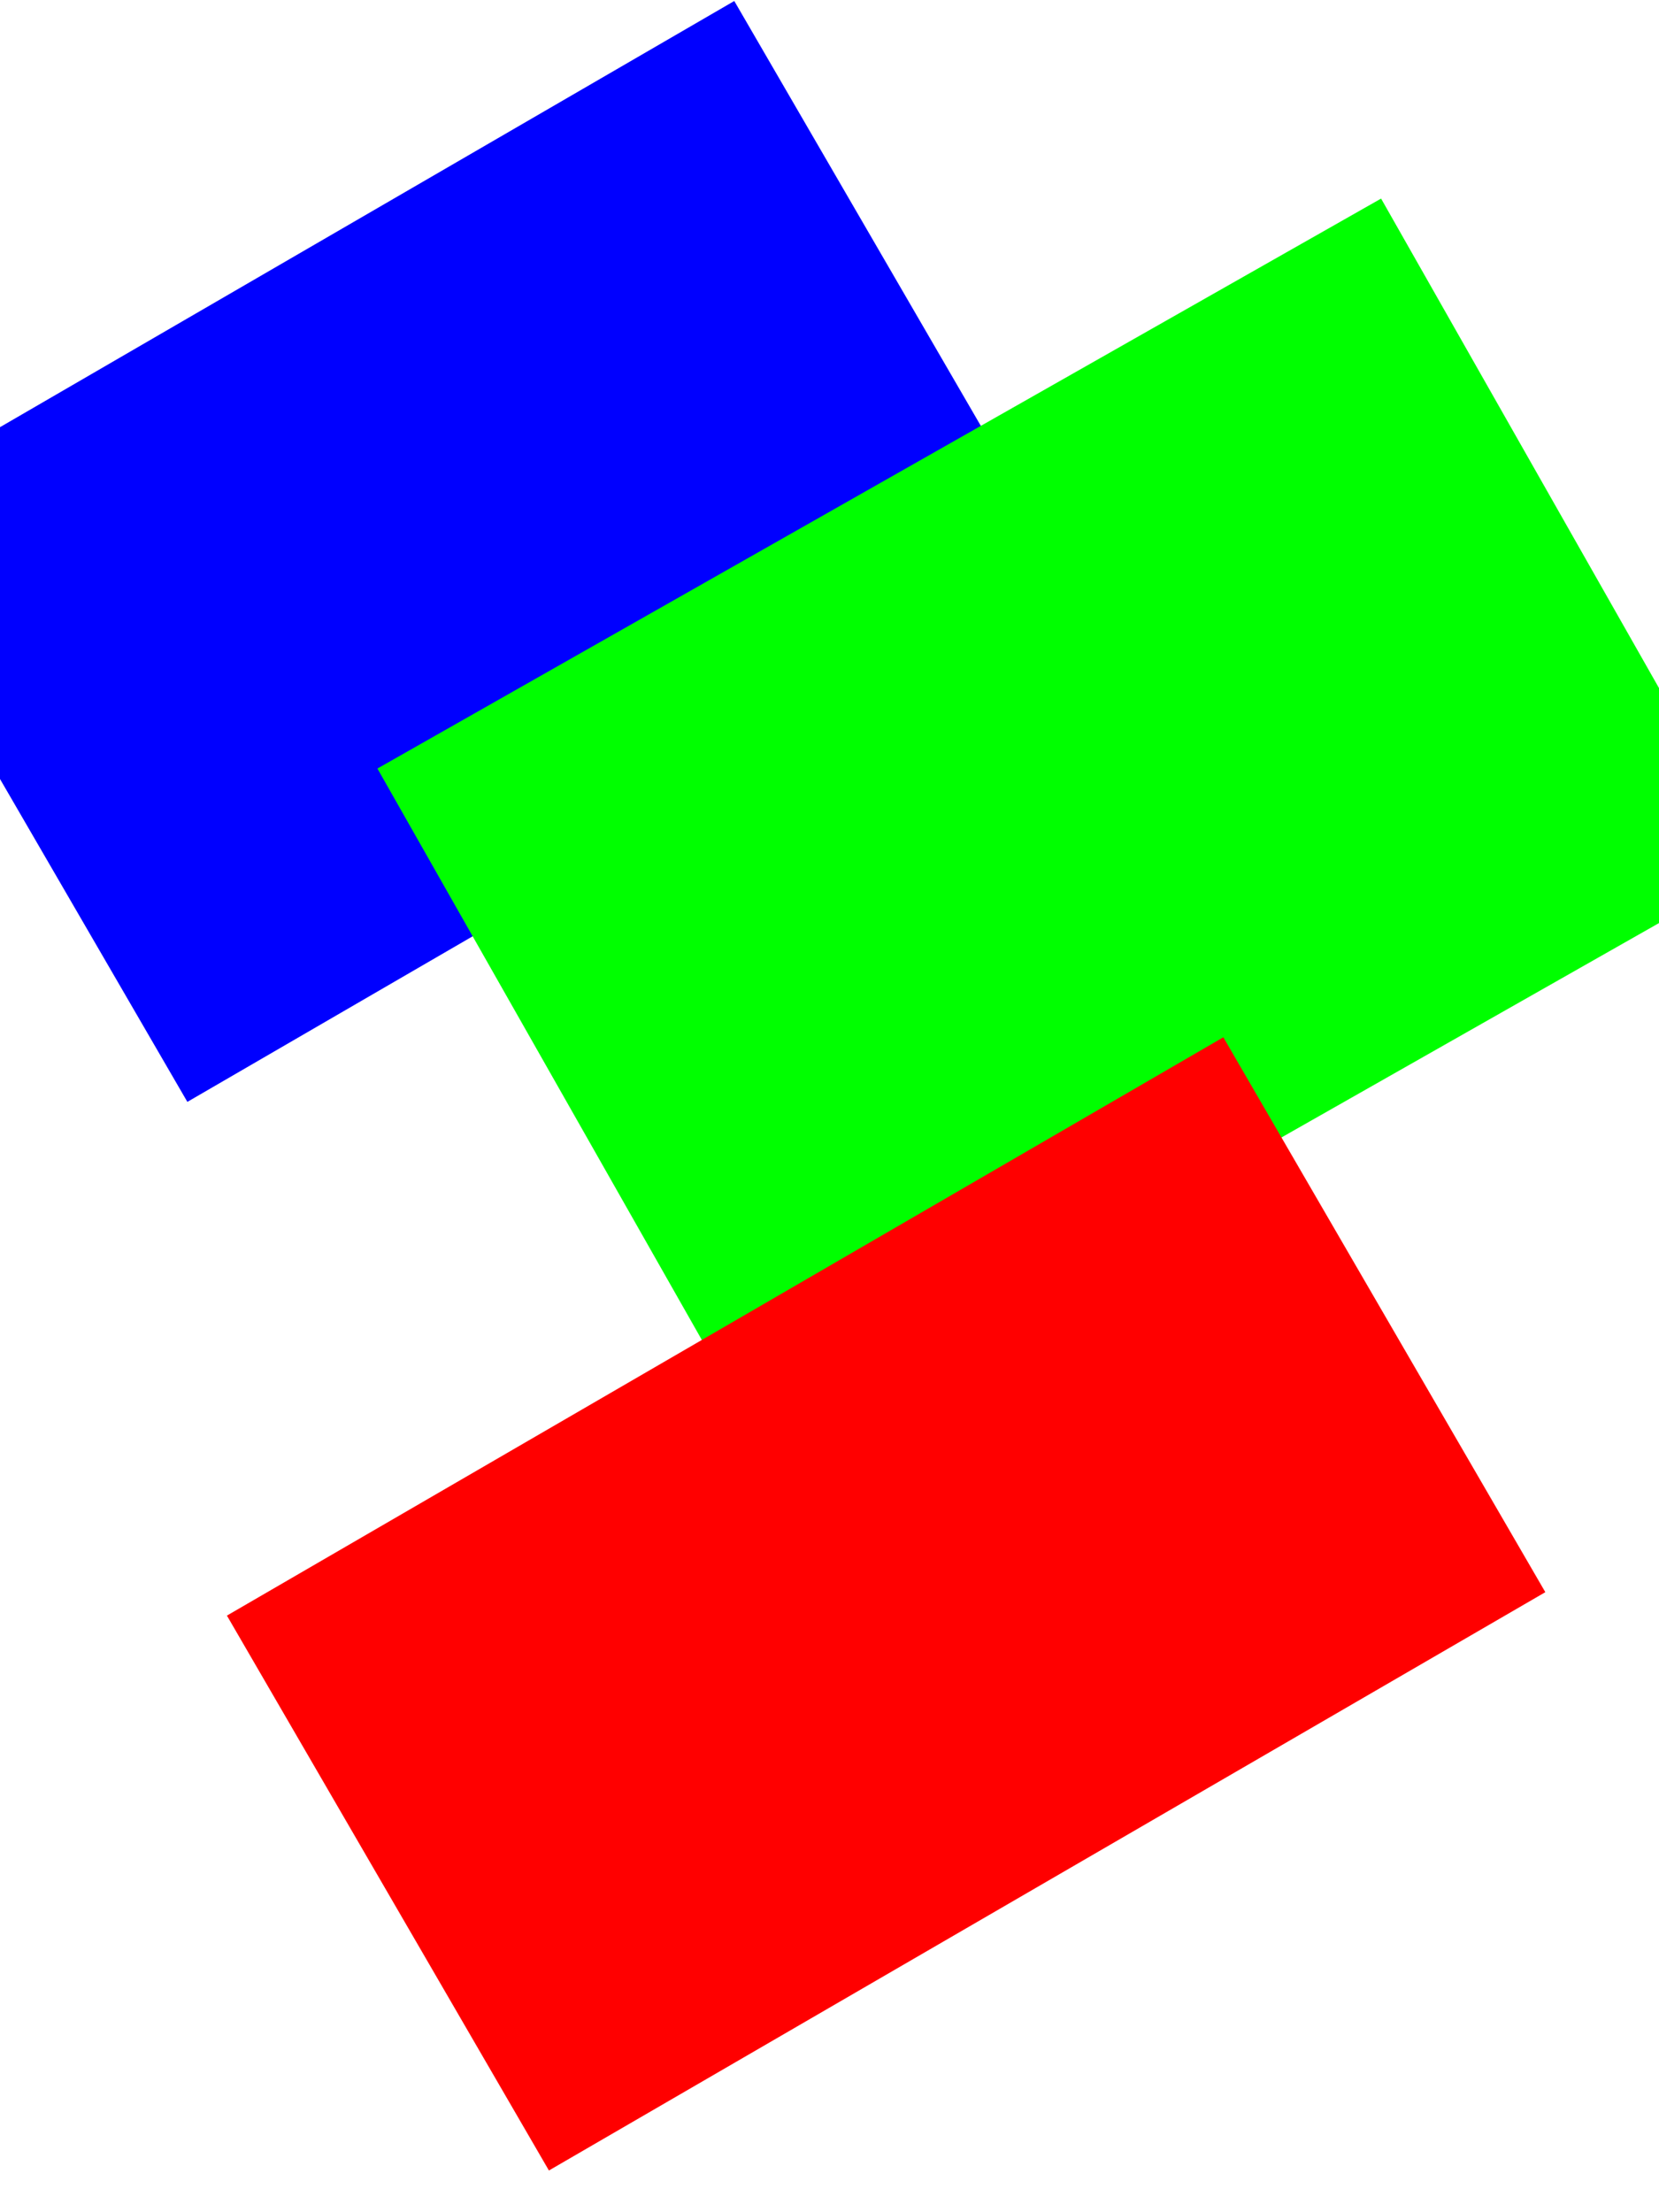 <?xml version="1.0" encoding="utf-8"?>
<!-- Generator: Adobe Illustrator 16.0.0, SVG Export Plug-In . SVG Version: 6.00 Build 0)  -->
<!DOCTYPE svg PUBLIC "-//W3C//DTD SVG 1.1//EN" "http://www.w3.org/Graphics/SVG/1.1/DTD/svg11.dtd">
<svg version="1.1" id="Layer_1" xmlns="http://www.w3.org/2000/svg" xmlns:xlink="http://www.w3.org/1999/xlink" x="0px" y="0px"
	 width="1700.79px" height="2267.721px" viewBox="0 0 1700.79 2267.721" enable-background="new 0 0 1700.79 2267.721"
	 xml:space="preserve">
<g id="Layer_2">
	
		<rect x="-53.208" y="218.262" transform="matrix(-0.865 0.502 -0.502 -0.865 1164.971 817.295)" fill="#0000FF" width="1051.268" height="694.529"/>
</g>
<g id="Layer_3">
	
		<rect x="504.877" y="444.59" transform="matrix(-0.87 0.494 -0.494 -0.87 2463.093 1024.878)" fill="#00FF00" width="1182.699" height="786.13"/>
</g>
<g id="Layer_5">
	
		<rect x="318.326" y="1315.162" transform="matrix(-0.865 0.502 -0.502 -0.865 2519.82 2609.934)" fill="#FF0000" width="1180.941" height="657.593"/>
</g>
</svg>
